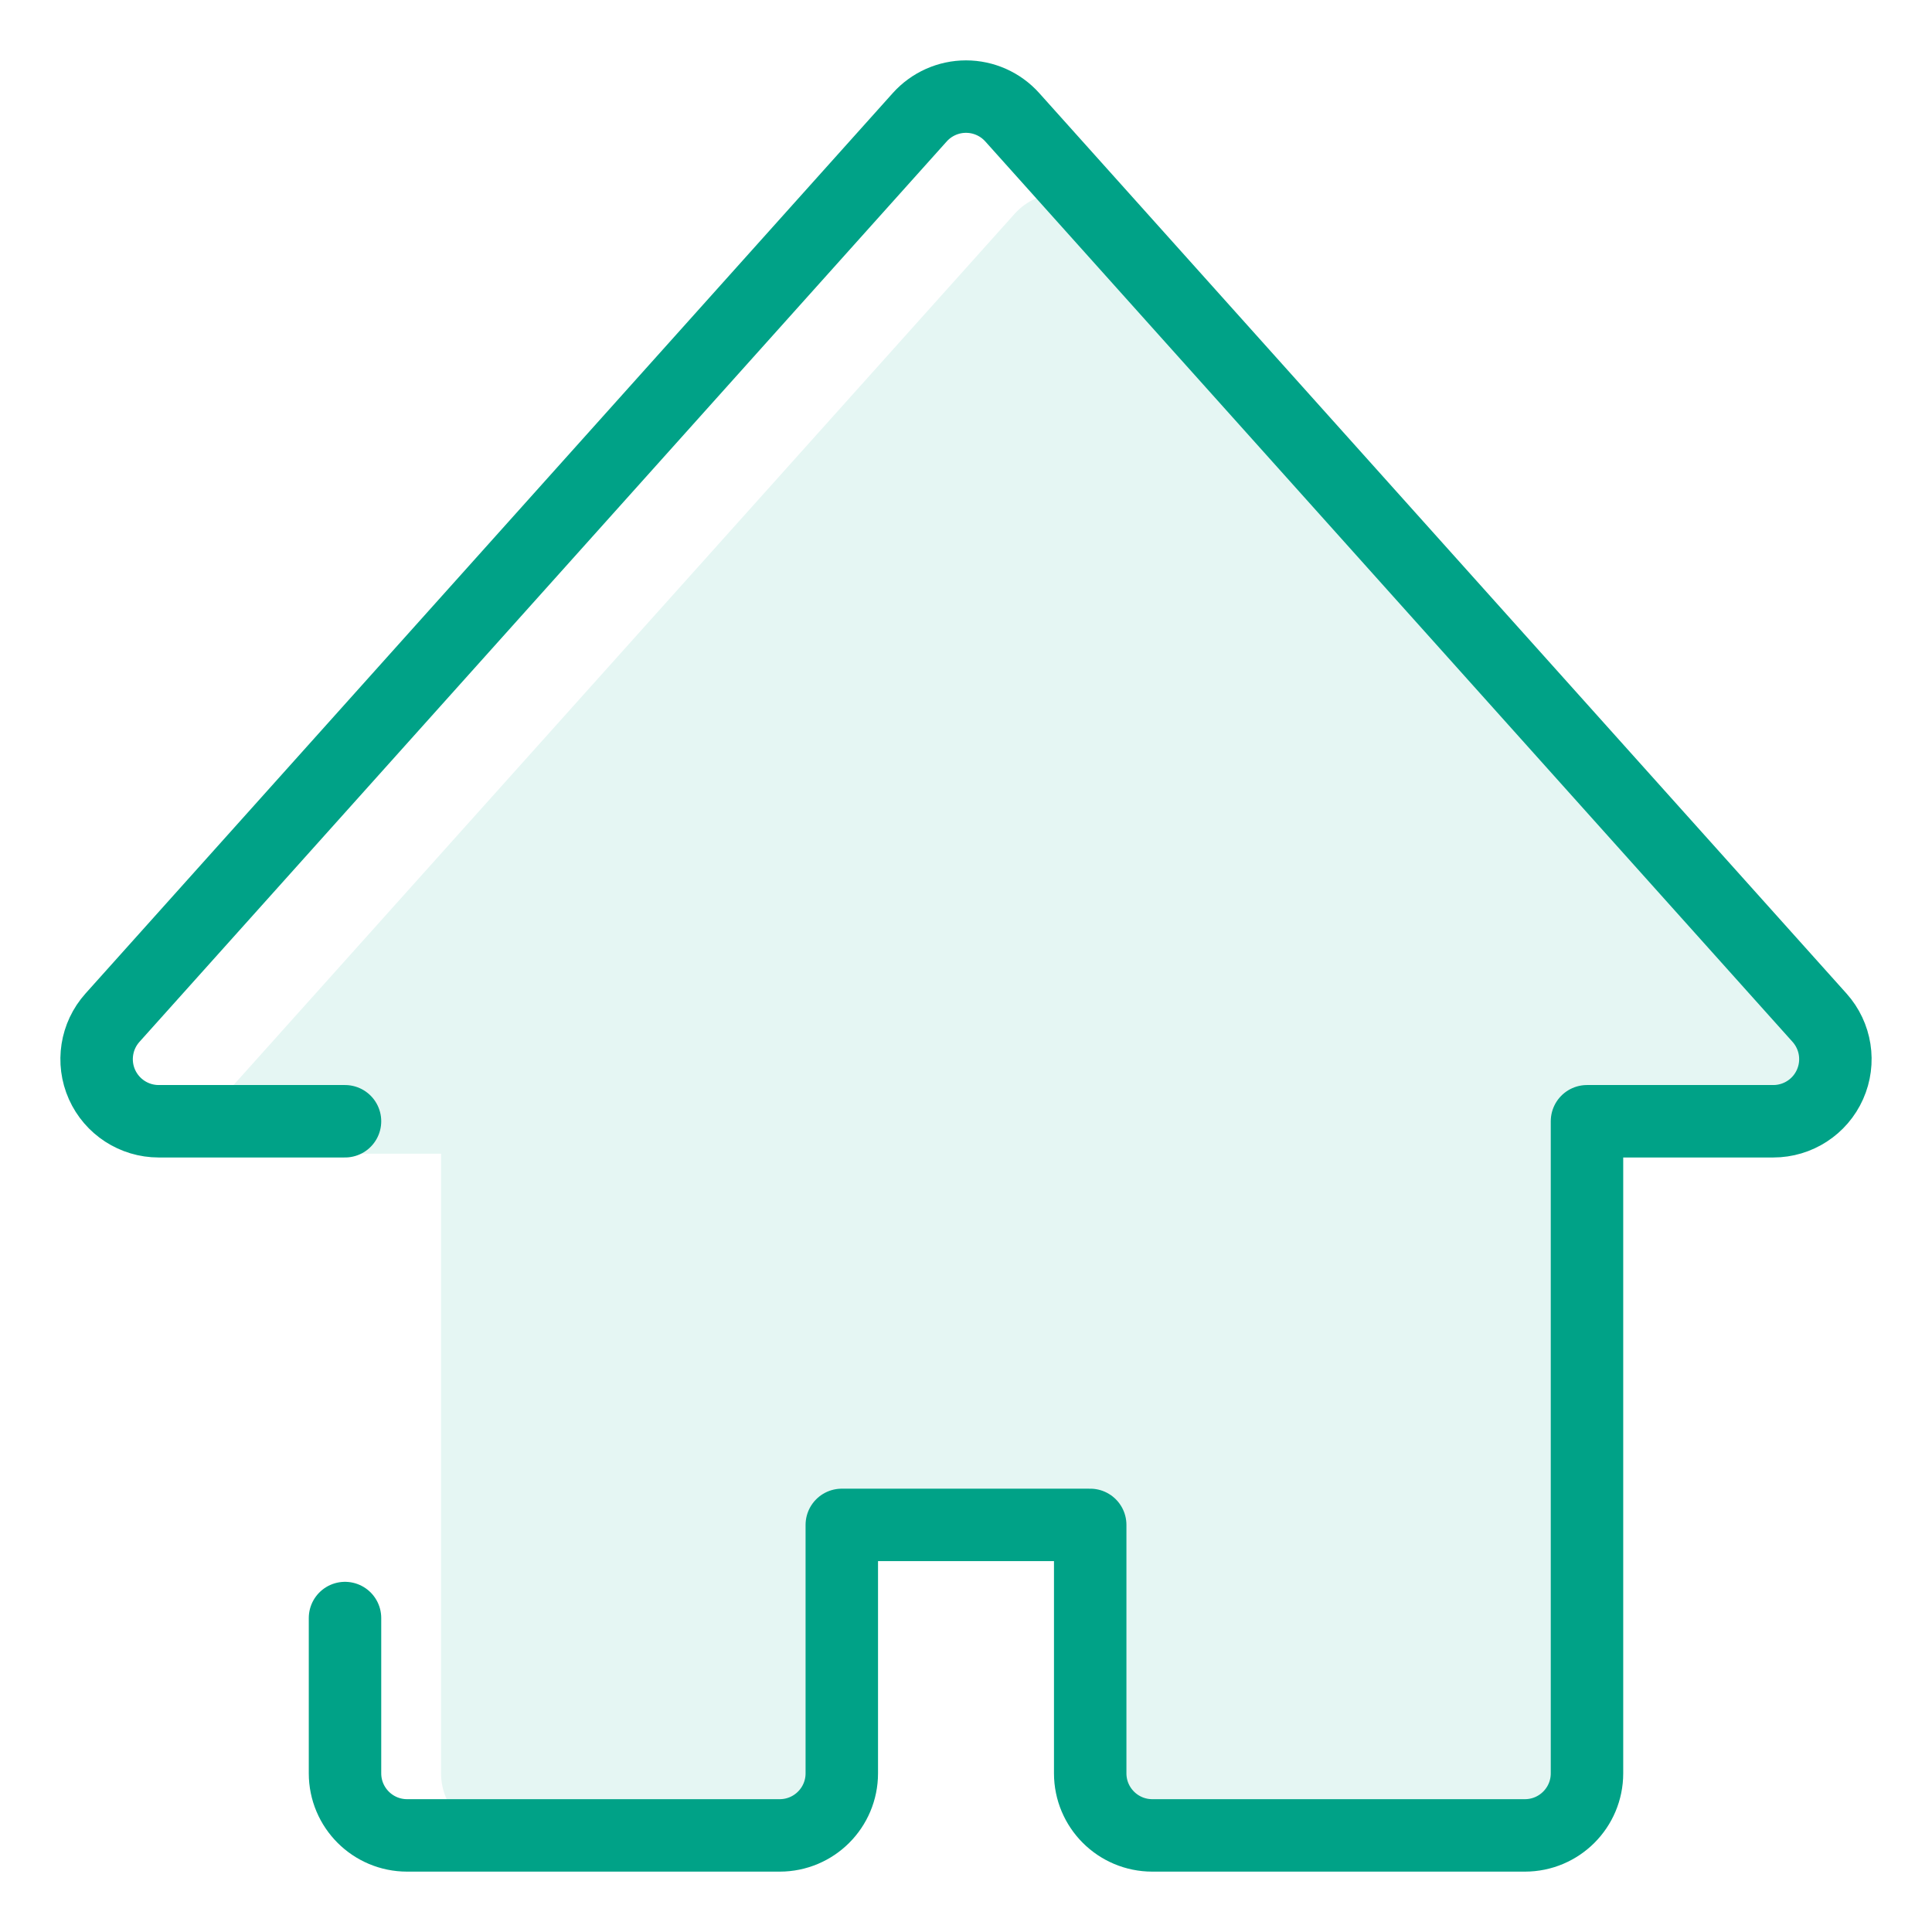 <svg width="80" height="80" viewBox="0 0 80 80" fill="none" xmlns="http://www.w3.org/2000/svg" class="mb-5">
  <rect width="80" height="80" fill="white"/>
  <path d="M45.835 8.853C45.348 8.31 44.654 8 43.925 8C43.195 8 42.501 8.31 42.014 8.853L8.655 46.061C7.98 46.815 7.81 45.329 8.223 46.254C8.636 47.178 9.554 47.774 10.566 47.774H18.264V73.434C18.264 74.851 19.413 76 20.83 76H32.377C33.795 76 34.943 74.851 34.943 73.434V63.17H45.208V73.434C45.208 74.851 46.356 76 47.774 76H63.17C64.587 76 65.736 74.851 65.736 73.434V46.491H73.434C74.446 46.491 75.364 45.895 75.777 44.971C76.19 44.046 76.02 42.965 75.344 42.212L45.835 8.853Z" fill="#E5F6F3"/>
  <path d="M14.286 46.429H6.571C5.557 46.429 4.637 45.832 4.223 44.906C3.81 43.979 3.98 42.896 4.657 42.141L38.085 4.855C38.573 4.311 39.269 4 40 4C40.731 4 41.427 4.311 41.915 4.855L75.343 42.141C76.02 42.896 76.19 43.979 75.776 44.906C75.363 45.832 74.443 46.429 73.428 46.429H65.714V73.429C65.714 74.849 64.563 76 63.143 76H47.714C46.294 76 45.143 74.849 45.143 73.429V63.143H34.857V73.429C34.857 74.849 33.706 76 32.286 76H16.857C15.437 76 14.286 74.849 14.286 73.429V67" stroke="#00A287" stroke-width="3" stroke-linecap="round" stroke-linejoin="round"/>
</svg>
